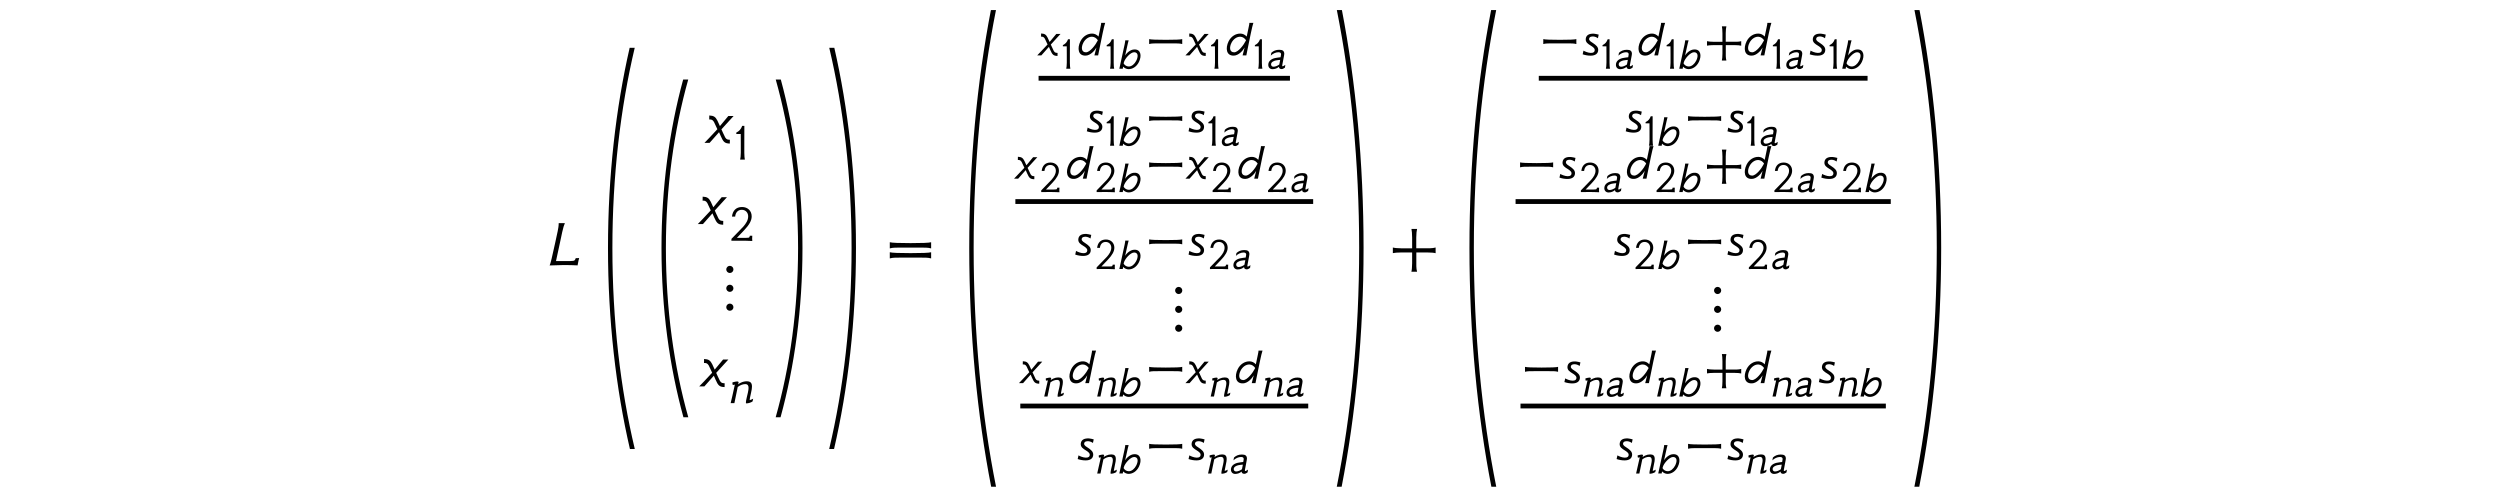 <?xml version='1.0' encoding='UTF-8'?>
<!-- This file was generated by dvisvgm 3.2.2 -->
<svg version='1.1' xmlns='http://www.w3.org/2000/svg' xmlns:xlink='http://www.w3.org/1999/xlink' width='368.204pt' height='72.173pt' viewBox='-.5 -71.673 368.204 72.173'>
<defs>
<use id='g2-12' xlink:href='#g1-12' transform='scale(1.143)'/>
<use id='g2-18' xlink:href='#g1-18' transform='scale(1.143)'/>
<use id='g2-19' xlink:href='#g1-19' transform='scale(1.143)'/>
<use id='g2-1114' xlink:href='#g1-1114' transform='scale(1.143)'/>
<use id='g2-2469' xlink:href='#g1-2469' transform='scale(1.143)'/>
<use id='g2-2478' xlink:href='#g1-2478' transform='scale(1.143)'/>
<use id='g2-2483' xlink:href='#g1-2483' transform='scale(1.143)'/>
<use id='g2-2488' xlink:href='#g1-2488' transform='scale(1.143)'/>
<use id='g3-12' xlink:href='#g1-12' transform='scale(1.429)'/>
<use id='g3-30' xlink:href='#g1-30' transform='scale(1.429)'/>
<use id='g3-1330' xlink:href='#g1-1330' transform='scale(1.429)'/>
<use id='g3-2451' xlink:href='#g1-2451' transform='scale(1.429)'/>
<use id='g3-2488' xlink:href='#g1-2488' transform='scale(1.429)'/>
<use id='g3-3527' xlink:href='#g1-3527' transform='scale(1.429)'/>
<use id='g3-3528' xlink:href='#g1-3528' transform='scale(1.429)'/>
<use id='g3-3529' xlink:href='#g1-3529' transform='scale(1.429)'/>
<use id='g3-3530' xlink:href='#g1-3530' transform='scale(1.429)'/>
<use id='g3-3531' xlink:href='#g1-3531' transform='scale(1.429)'/>
<use id='g3-3532' xlink:href='#g1-3532' transform='scale(1.429)'/>
<path id='g1-12' d='m2.301-1.75h-1.095c-.425-.007-.718-.035-.893-.084v.579c.174-.042 .474-.063 .9-.07h1.088v1.102c-.007 .418-.028 .711-.077 .886h.586c-.049-.174-.07-.363-.077-.572v-1.416h1.102c.418 .007 .711 .028 .886 .077v-.586c-.174 .049-.363 .07-.572 .077h-1.423v-1.095c.007-.425 .035-.718 .084-.893h-.579c.042 .174 .063 .474 .07 .9v1.095z'/>
<path id='g1-18' d='m1.388 0c-.042-.174-.063-.467-.07-.886v-1.248c0-1.318 0-2.134 .007-2.211h-.279c-.16 .446-.384 .676-.76 .865v.181c.105-.007 .509-.007 .572 0c.007 .098 .007 .133 .007 1.123v1.29c-.007 .418-.035 .711-.084 .886h.607z'/>
<path id='g1-19' d='m3.201 .028c-.021-.188-.021-.411 0-.676h-.321c-.007 .091-.028 .153-.063 .202s-.16 .07-.391 .07h-1.206l.941-.99c.642-.676 .962-1.227 .962-1.778c0-.718-.516-1.206-1.241-1.206c-.781 0-1.213 .481-1.297 1.234h.411c.042-.495 .342-.886 .865-.872c.474 0 .809 .363 .809 .837c0 .509-.265 .907-.628 1.332c-.223 .258-1.471 1.499-1.527 1.576v.244c.579-.014 .99-.014 1.234-.007c.335-.007 .816 .007 1.451 .035z'/>
<path id='g1-30' d='m2.532-.795c.244 0 .46 0 .649 0c.46 0 .767 .007 .914 .007c.195 .007 .384 .028 .558 .077v-.635c-.23 .063-.948 .091-2.12 .091s-1.911-.028-2.141-.091v.635c.174-.049 .363-.07 .558-.077c.146 0 .46-.007 .928-.007c.195 0 .411 0 .656 0zm0-1.032c.244 0 .46 0 .649 0c.46 0 .767 .007 .914 .007c.195 .007 .384 .028 .558 .077v-.635c-.23 .063-.948 .091-2.12 .091s-1.911-.028-2.141-.091v.635c.174-.049 .363-.07 .558-.077c.146 0 .46-.007 .928-.007c.195 0 .411 0 .656 0z'/>
<path id='g1-1114' d='m2.72-1.548c.237 0 .46 0 .649 0c.46 0 .767 .007 .914 .007c.195 .007 .384 .028 .558 .077v-.635c-.23 .063-.948 .091-2.12 .091s-1.911-.028-2.141-.091v.635c.174-.049 .363-.07 .558-.077c.139 0 .46-.007 .921-.007c.195 0 .418 0 .663 0z'/>
<path id='g1-1330' d='m1.13 .202c0-.202-.167-.37-.37-.37s-.37 .167-.37 .37s.167 .37 .37 .37s.37-.167 .37-.37zm0-1.946c0-.202-.167-.37-.37-.37s-.37 .167-.37 .37s.167 .37 .37 .37s.37-.167 .37-.37zm0-1.946c0-.202-.167-.37-.37-.37s-.37 .167-.37 .37s.167 .37 .37 .37s.37-.167 .37-.37z'/>
<path id='g1-2451' d='m2.901-.739c-.035 .105-.07 .174-.112 .216c-.049 .056-.202 .084-.453 .084h-1.471l.377-1.743c.091-.418 .174-.837 .265-1.248c.098-.439 .188-.739 .272-.914h-.635c0 .307-.056 .572-.105 .83c-.091 .411-.174 .816-.265 1.227c-.293 1.374-.481 2.141-.565 2.301c.663-.028 1.144-.042 1.444-.042c.614 0 1.025 .014 1.437 .035c.063-.363 .119-.614 .16-.753l-.349 .007z'/>
<path id='g1-2466' d='m2.05-1.695c-.307 .049-.398 .028-.816 .119c-.593 .133-.997 .481-.997 1.004c0 .356 .23 .635 .628 .635c.363-.007 .676-.119 .941-.349c.007 .23 .174 .335 .418 .335c.119 0 .349-.112 .467-.216l.056-.404c-.216 .139-.335 .209-.37 .209c-.077 0-.105-.056-.084-.16c.293-1.52 .3-1.597 .3-1.674c0-.195-.056-.349-.174-.453c-.126-.112-.349-.146-.586-.146c-.481 0-.851 .167-1.144 .439l-.084 .418c.307-.293 .725-.495 1.123-.495c.258 0 .391 .098 .391 .307c0 .035-.007 .077-.07 .432zm-.188 1.067c-.237 .174-.579 .328-.858 .328c-.223 0-.356-.146-.356-.356c0-.342 .425-.502 .676-.565c.328-.077 .523-.063 .669-.084l-.133 .676z'/>
<path id='g1-2467' d='m2.301-2.838c-.384 0-.948 .307-1.318 .886l.181-.809c.181-.823 .272-1.234 .335-1.43h-.502c0 .07-.021 .279-.084 .572c-.167 .774-.628 2.915-.788 3.619h.509l.049-.307c.251 .244 .516 .356 .795 .363c.558 .007 1.179-.321 1.541-1.067c.446-.921 .265-1.897-.718-1.827zm-.802 2.504c-.314-.007-.6-.195-.739-.453l.028-.126c.126-.565 .997-1.548 1.548-1.52c.628 .035 .565 .711 .272 1.269c-.237 .453-.649 .844-1.109 .83z'/>
<path id='g1-2469' d='m1.032 .028c.607-.014 1.172-.649 1.381-1.039l-.258 1.011h.481c.021-.133 .07-.356 .112-.565c.112-.565 .23-1.144 .453-2.218c.16-.774 .258-1.151 .342-1.409h-.516c0 .098-.014 .209-.084 .53l-.258 1.234c-.237-.258-.516-.377-.802-.384c-.614-.014-1.213 .356-1.534 1.004c-.432 .886-.3 1.876 .683 1.834zm.83-2.434c.314 .007 .586 .223 .732 .446l-.014 .049c-.265 .551-.99 1.513-1.513 1.513c-.628 0-.628-.683-.335-1.241c.237-.453 .669-.781 1.13-.767z'/>
<path id='g1-2478' d='m3.131-.565c-.23 .119-.37 .174-.418 .174h-.014c-.007-.007-.014-.021-.014-.056c0-.07 .063-.377 .181-.914c.077-.314 .112-.572 .112-.767c0-.502-.223-.683-.676-.683c-.244 0-.488 .056-.746 .174c-.16 .077-.279 .146-.37 .223l.07-.251c0-.077-.077-.126-.16-.126h-.021c-.153 .007-.356 .049-.607 .119c-.007 .049-.007 .091-.007 .133c0 .133 .028 .202 .084 .202h.021c.077-.028 .126-.042 .16-.042c.021 0 .035 .007 .042 .014c-.244 1.137-.425 1.932-.537 2.371h.481c.146-.718 .293-1.416 .432-2.085c.328-.244 .656-.37 .99-.37h.021c.258 .007 .384 .167 .384 .495c0 .139-.028 .349-.091 .628c-.049 .195-.091 .391-.139 .586c-.077 .314-.112 .537-.112 .656c0 .077 .014 .119 .042 .119h.042c.098 0 .223-.021 .377-.063c.174-.056 .307-.119 .398-.188l.077-.349z'/>
<path id='g1-2483' d='m1.248 .035c.628 0 .976-.272 .983-.739c.007-.384-.279-.621-.663-.879c-.153-.105-.53-.293-.509-.537c.028-.293 .3-.321 .53-.321c.251 .021 .453 .119 .607 .23c.049-.244 .084-.398 .098-.467c-.216-.042-.411-.112-.6-.119c-.663-.035-1.018 .202-1.067 .663s.335 .676 .614 .851c.342 .202 .516 .377 .537 .523c.042 .349-.223 .446-.509 .439c-.342-.007-.76-.188-.934-.293l-.105 .474c.328 .112 .683 .174 1.018 .174z'/>
<path id='g1-2488' d='m.802-2.169c.216 .467 .167 .363 .356 .76c-.614 .663-1.06 1.137-1.332 1.409h.53c.335-.391 .663-.76 .976-1.102c.244 .551 .091 .209 .174 .398c.265 .607 .398 .76 .934 .774l.007-.391c-.209-.021-.342 0-.488-.251c-.258-.523-.23-.495-.384-.823c.579-.635 1.025-1.137 1.255-1.374h-.544c-.356 .432-.676 .823-.865 1.039c-.084-.202-.195-.439-.258-.565c-.195-.377-.363-.509-.837-.53l-.007 .411c.174 0 .335-.007 .481 .244z'/>
<path id='g1-3527' d='m3.829-20.043c-1.423 5.23-2.232 11.116-2.232 17.365c0 6.269 .816 12.19 2.26 17.442h.502c-1.478-5.23-2.308-11.158-2.308-17.442c0-6.249 .837-12.162 2.301-17.365h-.523z'/>
<path id='g1-3528' d='m1.604-20.043c1.465 5.202 2.301 11.116 2.301 17.365c0 6.283-.83 12.211-2.308 17.442h.502c1.444-5.251 2.26-11.172 2.26-17.442c0-6.249-.809-12.134-2.232-17.365h-.523z'/>
<path id='g1-3529' d='m3.829-23.314c-1.423 6.207-2.232 13.208-2.232 20.629c0 7.455 .816 14.478 2.26 20.719h.502c-1.478-6.207-2.308-13.25-2.308-20.719c0-7.42 .837-14.45 2.301-20.629h-.523z'/>
<path id='g1-3530' d='m1.604-23.314c1.465 6.179 2.301 13.208 2.301 20.629c0 7.469-.83 14.513-2.308 20.719h.502c1.444-6.242 2.26-13.264 2.26-20.719c0-7.42-.809-14.422-2.232-20.629h-.523z'/>
<path id='g1-3531' d='m3.829-27.205c-1.423 7.378-2.232 15.691-2.232 24.513c0 8.85 .816 17.204 2.26 24.618h.502c-1.478-7.378-2.308-15.747-2.308-24.618c0-8.822 .837-17.17 2.301-24.513h-.523z'/>
<path id='g1-3532' d='m1.604-27.205c1.465 7.343 2.301 15.691 2.301 24.513c0 8.871-.83 17.239-2.308 24.618h.502c1.444-7.413 2.26-15.768 2.26-24.618c0-8.822-.809-17.135-2.232-24.513h-.523z'/>
</defs>
<g id='page21'>
<g fill='currentColor'>
<use x='80.152' y='-32.598' xlink:href='#g3-2451'/>
<use x='86.764' y='-31.313' xlink:href='#g3-3529'/>
<use x='94.644' y='-31.313' xlink:href='#g3-3527'/>
<use x='103.501' y='-50.63' xlink:href='#g3-2488'/>
<use x='107.616' y='-48.169' xlink:href='#g2-18'/>
<use x='102.525' y='-38.675' xlink:href='#g3-2488'/>
<use x='106.639' y='-36.214' xlink:href='#g2-19'/>
<use x='105.907' y='-26.72' xlink:href='#g3-1330'/>
<use x='102.732' y='-14.765' xlink:href='#g3-2488'/>
<use x='106.847' y='-12.304' xlink:href='#g2-2478'/>
<use x='111.461' y='-31.313' xlink:href='#g3-3528'/>
<use x='119.342' y='-31.313' xlink:href='#g3-3530'/>
<use x='129.99' y='-32.598' xlink:href='#g3-30'/>
<use x='139.97' y='-31.313' xlink:href='#g3-3531'/>
<use x='152.463' y='-63.514' xlink:href='#g2-2488'/>
<use x='155.755' y='-61.546' xlink:href='#g1-18'/>
<use x='158.223' y='-63.514' xlink:href='#g2-2469'/>
<use x='162.208' y='-61.546' xlink:href='#g1-18'/>
<use x='164.231' y='-61.546' xlink:href='#g1-2467'/>
<use x='168.087' y='-63.514' xlink:href='#g2-1114'/>
<use x='174.288' y='-63.514' xlink:href='#g2-2488'/>
<use x='177.58' y='-61.546' xlink:href='#g1-18'/>
<use x='180.049' y='-63.514' xlink:href='#g2-2469'/>
<use x='184.034' y='-61.546' xlink:href='#g1-18'/>
<use x='186.056' y='-61.546' xlink:href='#g1-2466'/>
<rect x='152.463' y='-60.501' height='.707' width='37.024'/>
<use x='159.307' y='-52.177' xlink:href='#g2-2483'/>
<use x='162.208' y='-50.208' xlink:href='#g1-18'/>
<use x='164.231' y='-50.208' xlink:href='#g1-2467'/>
<use x='168.087' y='-52.177' xlink:href='#g2-1114'/>
<use x='174.288' y='-52.177' xlink:href='#g2-2483'/>
<use x='177.189' y='-50.208' xlink:href='#g1-18'/>
<use x='179.212' y='-50.208' xlink:href='#g1-2466'/>
<use x='149.046' y='-45.355' xlink:href='#g2-2488'/>
<use x='152.337' y='-43.387' xlink:href='#g1-19'/>
<use x='156.515' y='-45.355' xlink:href='#g2-2469'/>
<use x='160.5' y='-43.387' xlink:href='#g1-19'/>
<use x='164.231' y='-43.387' xlink:href='#g1-2467'/>
<use x='168.087' y='-45.355' xlink:href='#g2-1114'/>
<use x='174.288' y='-45.355' xlink:href='#g2-2488'/>
<use x='177.58' y='-43.387' xlink:href='#g1-19'/>
<use x='181.757' y='-45.355' xlink:href='#g2-2469'/>
<use x='185.742' y='-43.387' xlink:href='#g1-19'/>
<use x='189.473' y='-43.387' xlink:href='#g1-2466'/>
<rect x='149.046' y='-42.342' height='.707' width='43.859'/>
<use x='157.599' y='-34.018' xlink:href='#g2-2483'/>
<use x='160.5' y='-32.049' xlink:href='#g1-19'/>
<use x='164.231' y='-32.049' xlink:href='#g1-2467'/>
<use x='168.087' y='-34.018' xlink:href='#g2-1114'/>
<use x='174.288' y='-34.018' xlink:href='#g2-2483'/>
<use x='177.189' y='-32.049' xlink:href='#g1-19'/>
<use x='180.92' y='-32.049' xlink:href='#g1-2466'/>
<use x='172.015' y='-23.618' xlink:href='#g3-1330'/>
<use x='149.771' y='-15.241' xlink:href='#g2-2488'/>
<use x='153.063' y='-13.273' xlink:href='#g1-2478'/>
<use x='156.877' y='-15.241' xlink:href='#g2-2469'/>
<use x='160.863' y='-13.273' xlink:href='#g1-2478'/>
<use x='164.231' y='-13.273' xlink:href='#g1-2467'/>
<use x='168.087' y='-15.241' xlink:href='#g2-1114'/>
<use x='174.288' y='-15.241' xlink:href='#g2-2488'/>
<use x='177.58' y='-13.273' xlink:href='#g1-2478'/>
<use x='181.395' y='-15.241' xlink:href='#g2-2469'/>
<use x='185.38' y='-13.273' xlink:href='#g1-2478'/>
<use x='188.748' y='-13.273' xlink:href='#g1-2466'/>
<rect x='149.771' y='-12.228' height='.707' width='42.408'/>
<use x='157.961' y='-3.904' xlink:href='#g2-2483'/>
<use x='160.863' y='-1.935' xlink:href='#g1-2478'/>
<use x='164.231' y='-1.935' xlink:href='#g1-2467'/>
<use x='168.087' y='-3.904' xlink:href='#g2-1114'/>
<use x='174.288' y='-3.904' xlink:href='#g2-2483'/>
<use x='177.189' y='-1.935' xlink:href='#g1-2478'/>
<use x='180.558' y='-1.935' xlink:href='#g1-2466'/>
<use x='194.1' y='-31.313' xlink:href='#g3-3532'/>
<use x='204.194' y='-32.598' xlink:href='#g3-12'/>
<use x='213.641' y='-31.313' xlink:href='#g3-3531'/>
<use x='226.134' y='-63.514' xlink:href='#g2-1114'/>
<use x='232.335' y='-63.514' xlink:href='#g2-2483'/>
<use x='235.236' y='-61.546' xlink:href='#g1-18'/>
<use x='237.258' y='-61.546' xlink:href='#g1-2466'/>
<use x='240.689' y='-63.514' xlink:href='#g2-2469'/>
<use x='244.675' y='-61.546' xlink:href='#g1-18'/>
<use x='246.697' y='-61.546' xlink:href='#g1-2467'/>
<use x='250.553' y='-63.514' xlink:href='#g2-12'/>
<use x='256.34' y='-63.514' xlink:href='#g2-2469'/>
<use x='260.325' y='-61.546' xlink:href='#g1-18'/>
<use x='262.347' y='-61.546' xlink:href='#g1-2466'/>
<use x='265.778' y='-63.514' xlink:href='#g2-2483'/>
<use x='268.68' y='-61.546' xlink:href='#g1-18'/>
<use x='270.702' y='-61.546' xlink:href='#g1-2467'/>
<rect x='226.134' y='-60.501' height='.707' width='48.424'/>
<use x='238.679' y='-52.177' xlink:href='#g2-2483'/>
<use x='241.58' y='-50.208' xlink:href='#g1-18'/>
<use x='243.602' y='-50.208' xlink:href='#g1-2467'/>
<use x='247.459' y='-52.177' xlink:href='#g2-1114'/>
<use x='253.659' y='-52.177' xlink:href='#g2-2483'/>
<use x='256.56' y='-50.208' xlink:href='#g1-18'/>
<use x='258.583' y='-50.208' xlink:href='#g1-2466'/>
<use x='222.717' y='-45.355' xlink:href='#g2-1114'/>
<use x='228.918' y='-45.355' xlink:href='#g2-2483'/>
<use x='231.819' y='-43.387' xlink:href='#g1-19'/>
<use x='235.55' y='-43.387' xlink:href='#g1-2466'/>
<use x='238.981' y='-45.355' xlink:href='#g2-2469'/>
<use x='242.966' y='-43.387' xlink:href='#g1-19'/>
<use x='246.697' y='-43.387' xlink:href='#g1-2467'/>
<use x='250.553' y='-45.355' xlink:href='#g2-12'/>
<use x='256.34' y='-45.355' xlink:href='#g2-2469'/>
<use x='260.325' y='-43.387' xlink:href='#g1-19'/>
<use x='264.056' y='-43.387' xlink:href='#g1-2466'/>
<use x='267.487' y='-45.355' xlink:href='#g2-2483'/>
<use x='270.388' y='-43.387' xlink:href='#g1-19'/>
<use x='274.119' y='-43.387' xlink:href='#g1-2467'/>
<rect x='222.717' y='-42.342' height='.707' width='55.259'/>
<use x='236.97' y='-34.018' xlink:href='#g2-2483'/>
<use x='239.871' y='-32.049' xlink:href='#g1-19'/>
<use x='243.602' y='-32.049' xlink:href='#g1-2467'/>
<use x='247.459' y='-34.018' xlink:href='#g2-1114'/>
<use x='253.659' y='-34.018' xlink:href='#g2-2483'/>
<use x='256.56' y='-32.049' xlink:href='#g1-19'/>
<use x='260.291' y='-32.049' xlink:href='#g1-2466'/>
<use x='251.386' y='-23.618' xlink:href='#g3-1330'/>
<use x='223.442' y='-15.241' xlink:href='#g2-1114'/>
<use x='229.643' y='-15.241' xlink:href='#g2-2483'/>
<use x='232.544' y='-13.273' xlink:href='#g1-2478'/>
<use x='235.912' y='-13.273' xlink:href='#g1-2466'/>
<use x='239.344' y='-15.241' xlink:href='#g2-2469'/>
<use x='243.329' y='-13.273' xlink:href='#g1-2478'/>
<use x='246.697' y='-13.273' xlink:href='#g1-2467'/>
<use x='250.553' y='-15.241' xlink:href='#g2-12'/>
<use x='256.34' y='-15.241' xlink:href='#g2-2469'/>
<use x='260.325' y='-13.273' xlink:href='#g1-2478'/>
<use x='263.693' y='-13.273' xlink:href='#g1-2466'/>
<use x='267.124' y='-15.241' xlink:href='#g2-2483'/>
<use x='270.025' y='-13.273' xlink:href='#g1-2478'/>
<use x='273.394' y='-13.273' xlink:href='#g1-2467'/>
<rect x='223.442' y='-12.228' height='.707' width='53.808'/>
<use x='237.333' y='-3.904' xlink:href='#g2-2483'/>
<use x='240.234' y='-1.935' xlink:href='#g1-2478'/>
<use x='243.602' y='-1.935' xlink:href='#g1-2467'/>
<use x='247.459' y='-3.904' xlink:href='#g2-1114'/>
<use x='253.659' y='-3.904' xlink:href='#g2-2483'/>
<use x='256.56' y='-1.935' xlink:href='#g1-2478'/>
<use x='259.929' y='-1.935' xlink:href='#g1-2466'/>
<use x='279.171' y='-31.313' xlink:href='#g3-3532'/>
</g>
</g>
</svg>